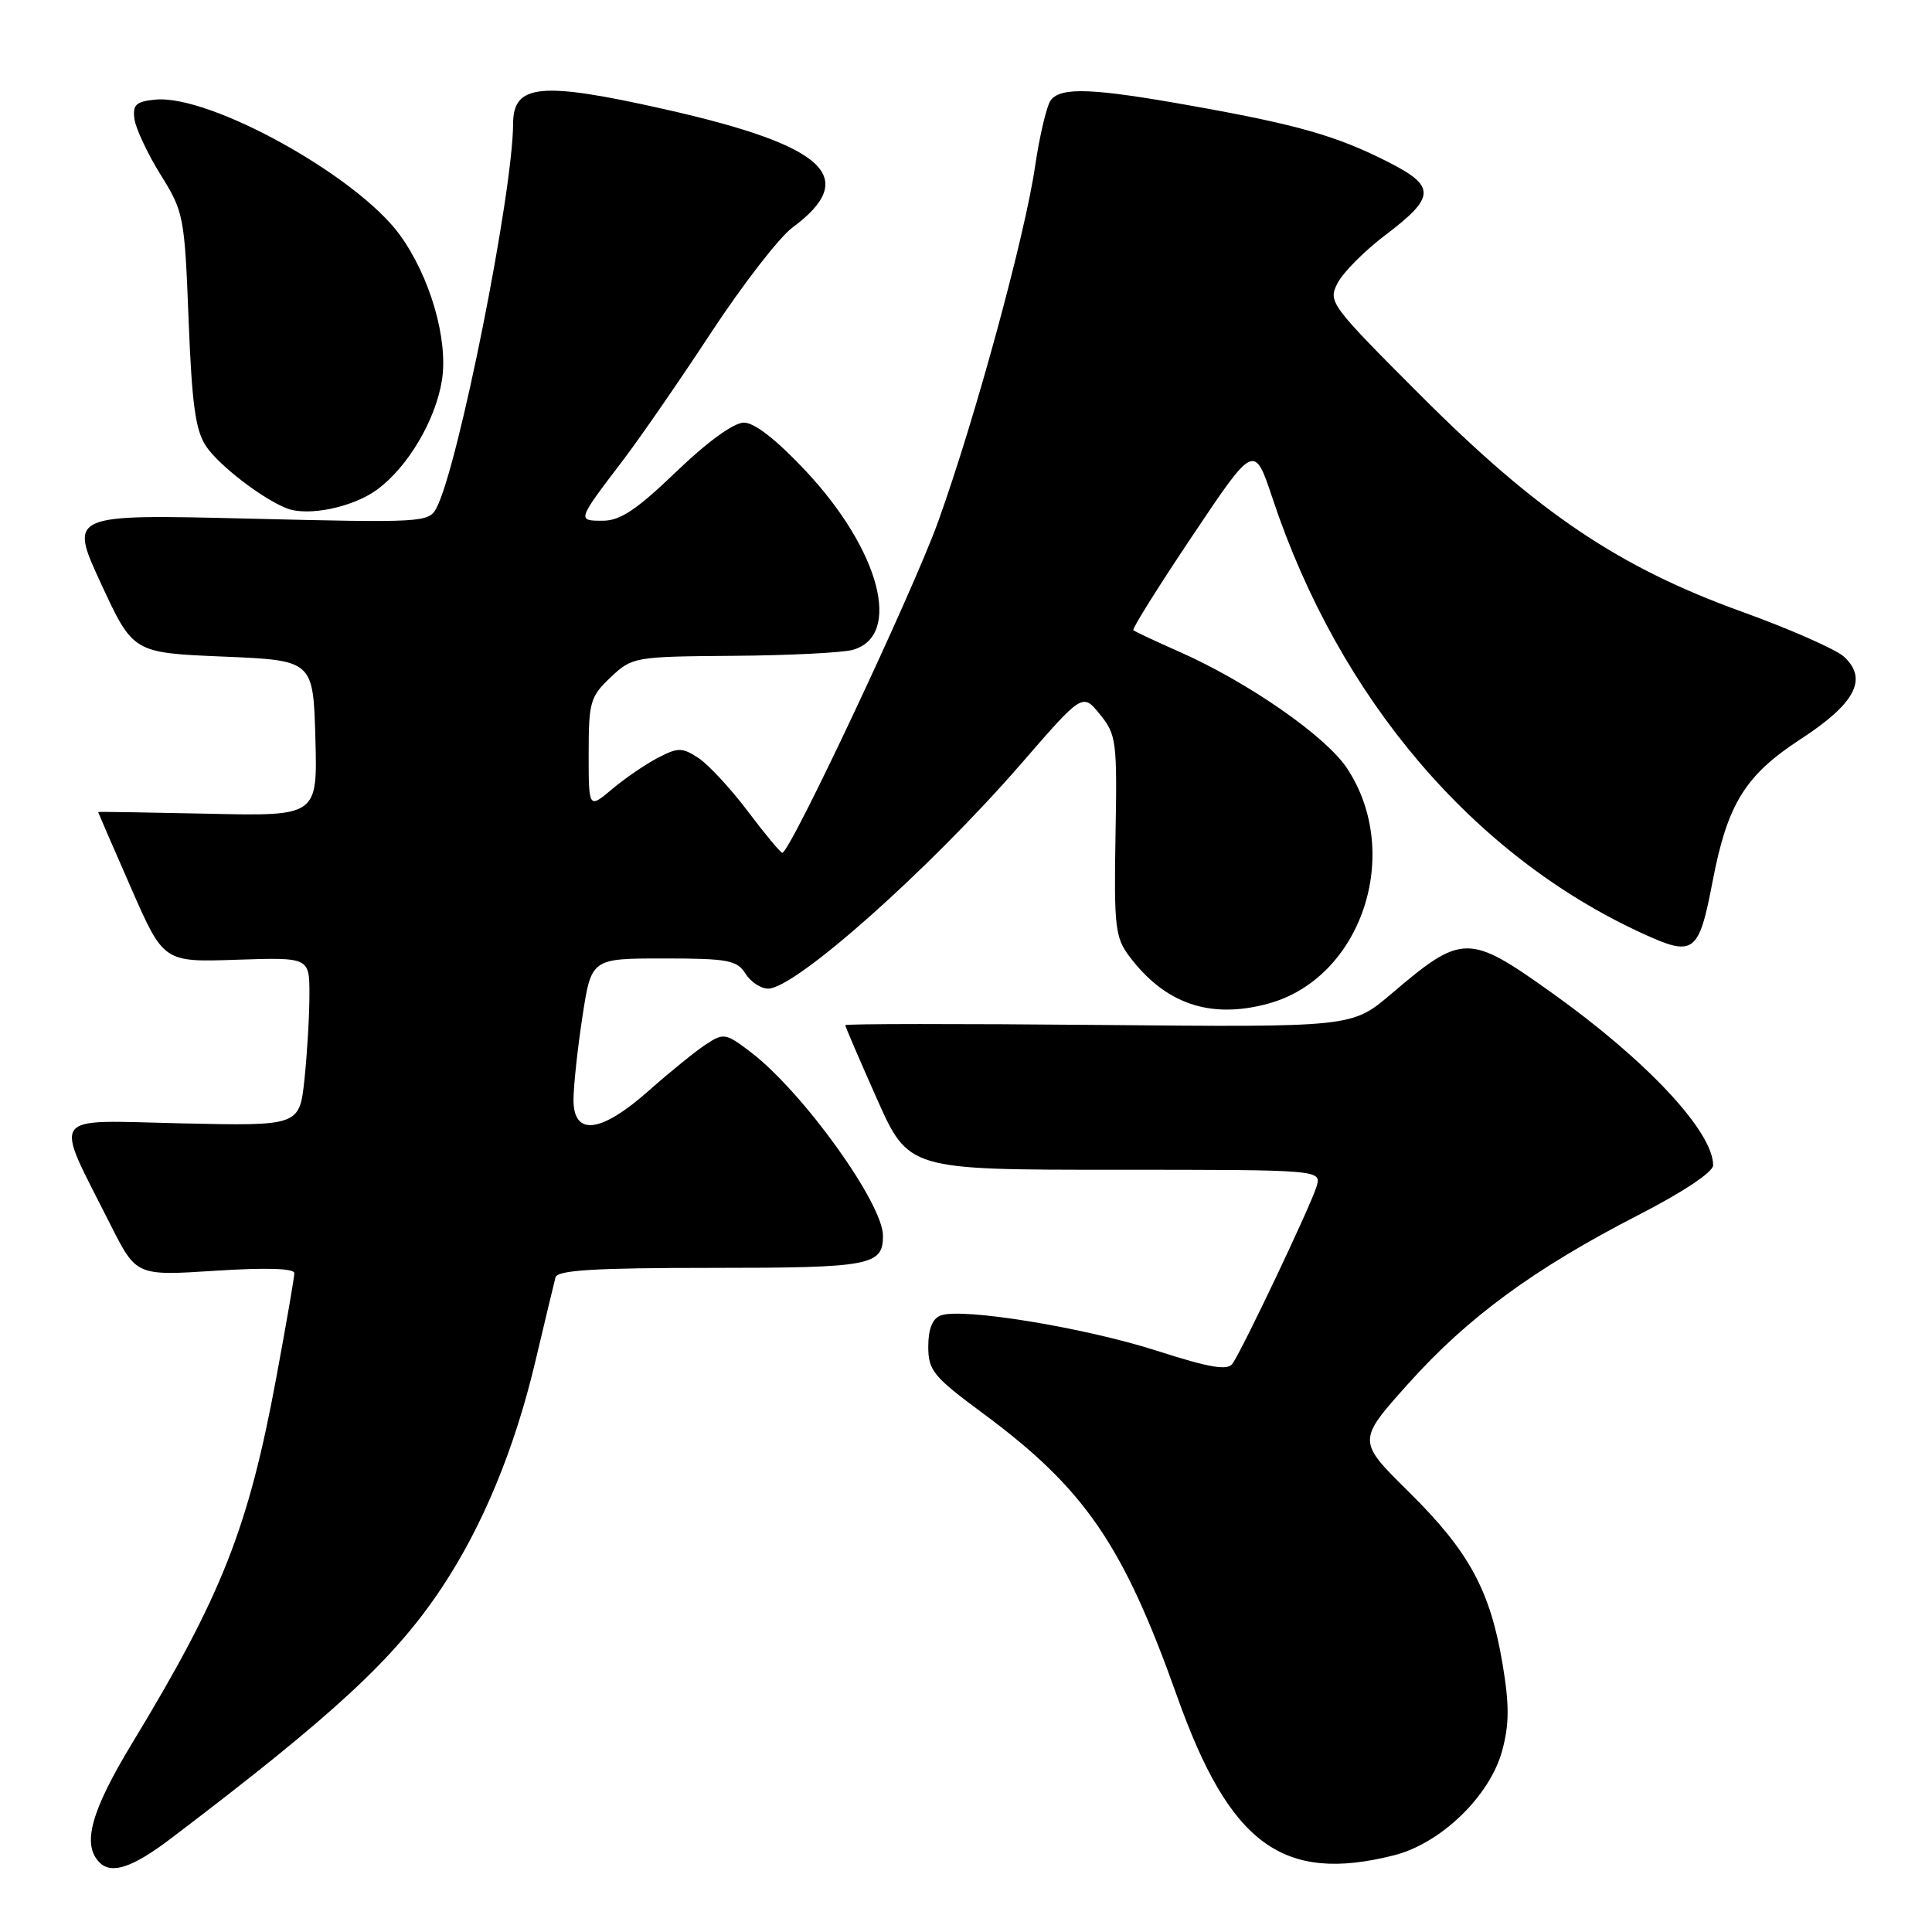 <?xml version="1.0" encoding="UTF-8" standalone="no"?>
<!DOCTYPE svg PUBLIC "-//W3C//DTD SVG 1.1//EN" "http://www.w3.org/Graphics/SVG/1.1/DTD/svg11.dtd" >
<svg xmlns="http://www.w3.org/2000/svg" xmlns:xlink="http://www.w3.org/1999/xlink" version="1.1" viewBox="0 0 256 256">
 <g >
 <path fill="currentColor"
d=" M 22.62 243.63 C 44.32 227.16 52.31 219.77 58.57 210.33 C 63.97 202.20 68.20 191.96 70.93 180.42 C 72.22 174.96 73.43 169.94 73.61 169.25 C 73.86 168.30 78.85 168.00 94.27 168.00 C 115.37 168.00 117.00 167.69 117.00 163.75 C 117.00 159.45 106.37 144.67 99.50 139.43 C 96.17 136.89 95.89 136.84 93.53 138.39 C 92.17 139.28 88.78 142.03 85.99 144.50 C 79.64 150.14 76.00 150.60 75.99 145.75 C 75.99 143.96 76.52 139.01 77.17 134.75 C 78.35 127.00 78.35 127.00 87.93 127.00 C 96.44 127.00 97.66 127.23 98.77 129.00 C 99.45 130.10 100.81 131.00 101.78 131.00 C 105.38 131.00 123.14 115.21 135.34 101.16 C 143.44 91.82 143.44 91.82 145.75 94.66 C 147.93 97.35 148.04 98.22 147.81 110.73 C 147.60 122.67 147.77 124.22 149.60 126.66 C 154.34 133.01 160.32 135.07 168.00 133.00 C 180.39 129.66 185.96 113.09 178.48 101.79 C 175.67 97.54 165.31 90.35 156.22 86.34 C 153.07 84.95 150.35 83.67 150.17 83.50 C 149.99 83.32 153.52 77.68 158.02 70.97 C 166.20 58.76 166.20 58.76 168.65 66.13 C 177.45 92.54 195.24 113.44 217.67 123.70 C 224.47 126.82 225.10 126.35 226.94 116.73 C 228.90 106.52 231.25 102.73 238.56 97.96 C 245.81 93.24 247.53 90.01 244.38 87.05 C 243.35 86.07 237.22 83.37 230.77 81.04 C 214.47 75.15 203.74 67.91 188.21 52.36 C 176.19 40.33 175.94 39.99 177.26 37.47 C 178.01 36.05 180.84 33.21 183.55 31.16 C 190.25 26.09 190.30 24.69 183.89 21.44 C 177.09 18.00 172.01 16.54 158.08 14.05 C 144.88 11.68 140.64 11.50 139.25 13.25 C 138.71 13.94 137.77 17.88 137.16 22.00 C 135.80 31.31 129.21 55.49 124.32 69.09 C 121.01 78.31 104.69 113.00 103.66 113.00 C 103.43 113.00 101.37 110.53 99.09 107.50 C 96.81 104.48 93.86 101.30 92.55 100.44 C 90.39 99.03 89.86 99.02 87.20 100.40 C 85.57 101.24 82.84 103.11 81.12 104.55 C 78.00 107.18 78.00 107.18 78.00 99.84 C 78.00 93.02 78.21 92.30 80.91 89.75 C 83.77 87.05 84.05 87.00 97.16 86.90 C 104.50 86.85 111.62 86.49 112.99 86.11 C 119.58 84.27 116.62 72.94 106.79 62.43 C 102.92 58.30 99.99 56.00 98.57 56.00 C 97.23 56.00 93.75 58.52 89.61 62.50 C 84.37 67.54 82.18 69.00 79.87 69.00 C 76.45 69.00 76.44 69.01 82.54 61.00 C 84.84 57.98 90.13 50.32 94.28 43.99 C 98.44 37.67 103.26 31.45 104.98 30.17 C 113.99 23.51 109.47 19.30 88.14 14.49 C 71.70 10.78 68.01 11.12 67.99 16.36 C 67.96 25.58 60.70 61.95 57.82 67.34 C 56.80 69.24 55.92 69.28 32.95 68.72 C 9.14 68.14 9.14 68.14 13.38 77.32 C 17.63 86.50 17.63 86.50 29.56 87.00 C 41.50 87.50 41.50 87.50 41.79 97.82 C 42.07 108.15 42.07 108.15 27.53 107.82 C 19.54 107.65 13.00 107.54 13.00 107.60 C 13.00 107.65 14.95 112.15 17.34 117.60 C 21.67 127.50 21.67 127.50 31.34 127.17 C 41.00 126.85 41.00 126.85 41.00 131.78 C 41.00 134.49 40.71 139.52 40.35 142.95 C 39.69 149.20 39.69 149.20 24.00 148.85 C 6.20 148.45 7.06 147.22 14.64 162.28 C 18.06 169.06 18.06 169.06 28.53 168.38 C 35.25 167.95 39.00 168.06 39.00 168.70 C 39.00 169.24 37.92 175.50 36.60 182.60 C 32.91 202.47 29.40 211.38 17.53 230.95 C 12.03 240.02 10.83 244.43 13.20 246.80 C 14.79 248.39 17.59 247.45 22.62 243.63 Z  M 184.70 245.84 C 190.90 244.28 197.39 238.02 199.04 232.00 C 199.99 228.50 200.01 225.95 199.10 220.50 C 197.46 210.72 194.65 205.56 186.70 197.71 C 179.82 190.92 179.82 190.92 186.59 183.36 C 194.48 174.55 203.28 168.10 217.09 161.00 C 223.00 157.97 227.00 155.30 227.00 154.41 C 227.00 149.94 218.22 140.54 205.68 131.59 C 194.58 123.67 193.77 123.67 184.32 131.72 C 179.14 136.12 179.14 136.12 145.57 135.81 C 127.11 135.64 112.00 135.65 112.00 135.84 C 112.00 136.02 113.89 140.41 116.19 145.59 C 120.39 155.00 120.39 155.00 147.76 155.00 C 175.13 155.00 175.13 155.00 174.44 157.25 C 173.65 159.84 164.60 178.90 163.30 180.71 C 162.64 181.63 160.24 181.22 153.31 178.99 C 143.70 175.90 127.42 173.24 124.64 174.31 C 123.55 174.72 123.00 176.11 123.00 178.43 C 123.00 181.60 123.66 182.41 130.25 187.28 C 143.74 197.26 148.82 204.67 155.96 224.74 C 162.94 244.40 169.97 249.56 184.70 245.84 Z  M 49.99 64.86 C 54.05 61.87 57.71 55.69 58.56 50.38 C 59.41 45.01 57.00 36.68 52.99 31.14 C 47.31 23.30 27.79 12.50 20.58 13.20 C 18.01 13.45 17.55 13.88 17.82 15.80 C 18.00 17.06 19.56 20.38 21.29 23.17 C 24.35 28.07 24.46 28.69 24.99 42.37 C 25.43 53.61 25.90 57.04 27.32 59.15 C 29.01 61.67 34.79 66.11 38.00 67.36 C 40.83 68.46 46.79 67.22 49.99 64.86 Z "/>
</g>
</svg>
